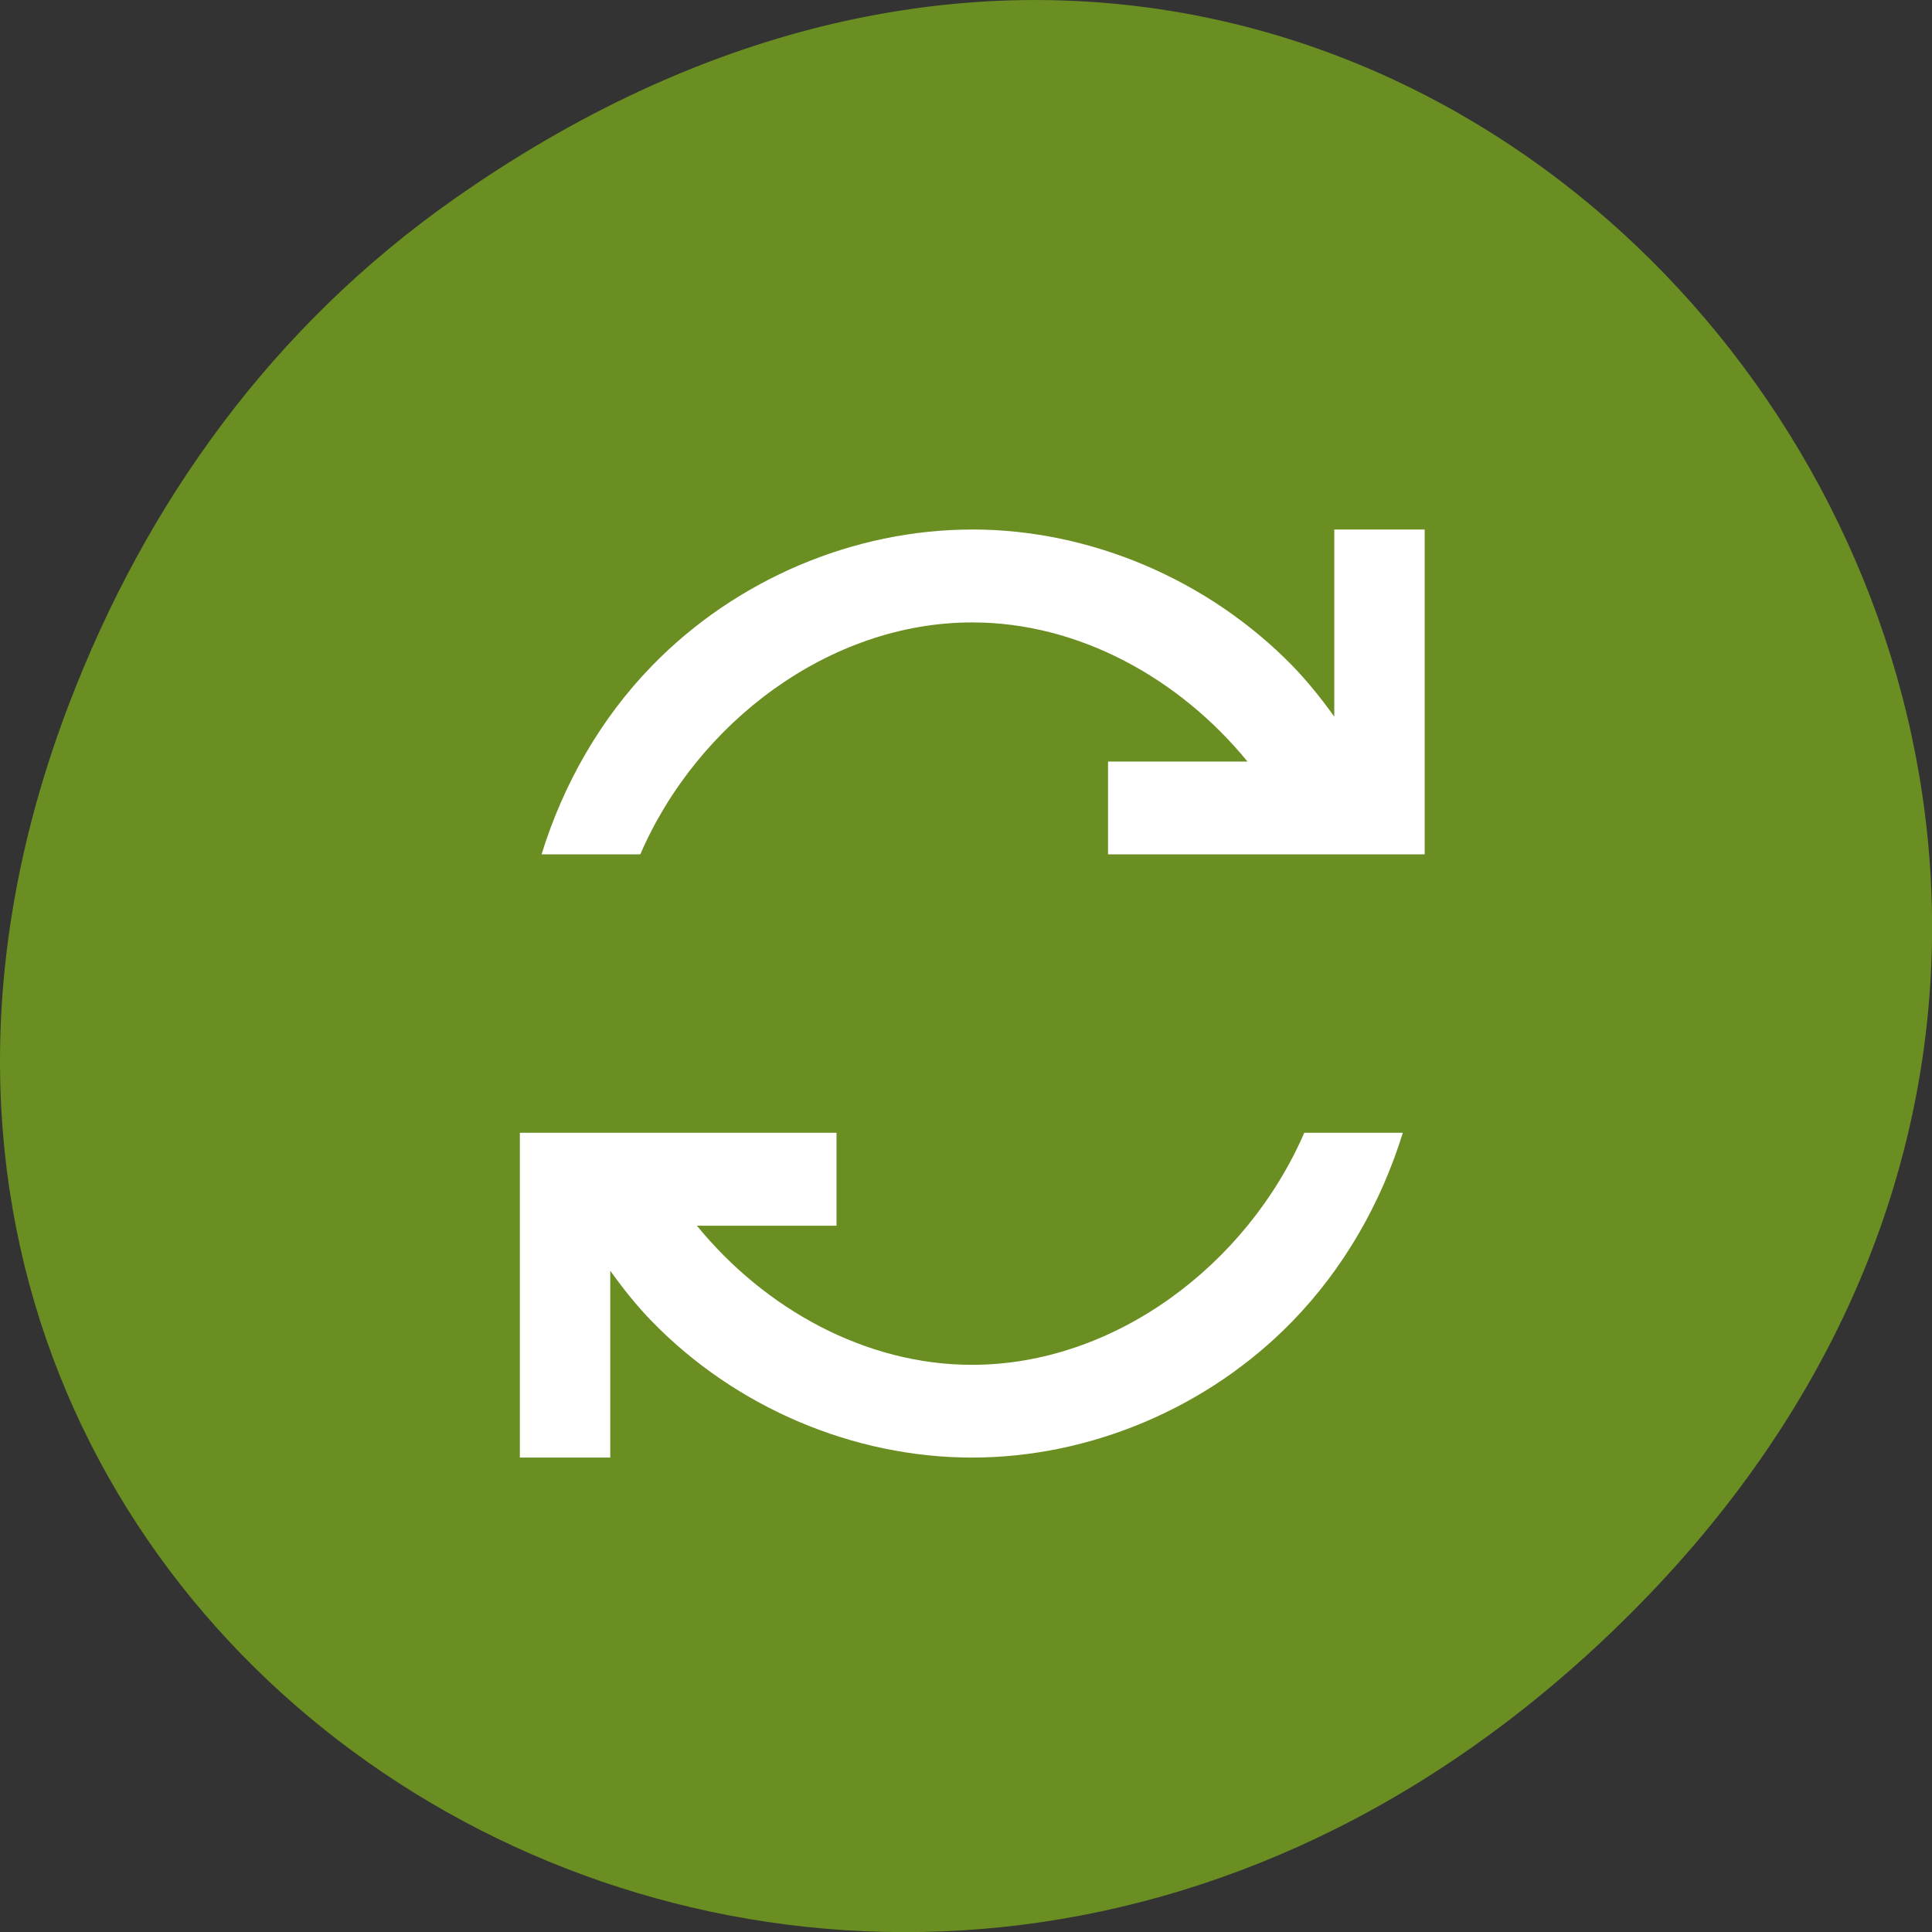 <svg xmlns="http://www.w3.org/2000/svg" viewBox="0 0 48 48"><rect x="0" y="0" width="48" height="48" fill="#333333" stroke="none"/><path d="m 11.281 4.945 c 24.551 -17.258 49.43 14.617 29.422 34.949 c -18.848 19.16 -48.13 1.398 -38.973 -22.441 c 1.906 -4.973 5.04 -9.34 9.551 -12.508" fill="#6a8e22"/><path d="m 24.15 13.156 c -2.941 0 -5.867 1.242 -7.945 3.379 c -1.273 1.305 -2.207 2.934 -2.75 4.691 h 2.453 c 1.418 -3.281 4.707 -5.762 8.242 -5.762 c 2.645 -0.004 5.152 1.387 6.844 3.457 h -3.465 v 2.305 h 7.867 v -8.07 h -2.246 v 4.648 c -0.32 -0.445 -0.664 -0.875 -1.047 -1.27 c -2.086 -2.133 -5.01 -3.379 -7.949 -3.379 m -11.238 14.988 v 8.07 h 2.246 v -4.641 c 0.32 0.445 0.66 0.875 1.043 1.266 c 2.078 2.133 5 3.375 7.945 3.375 c 2.945 0 5.871 -1.242 7.949 -3.375 c 1.273 -1.305 2.211 -2.934 2.754 -4.695 h -2.449 c -1.422 3.285 -4.715 5.766 -8.254 5.766 c -2.645 0 -5.145 -1.387 -6.836 -3.457 h 3.469 v -2.309 h -7.871" fill="#fff" fill-rule="evenodd"/></svg>